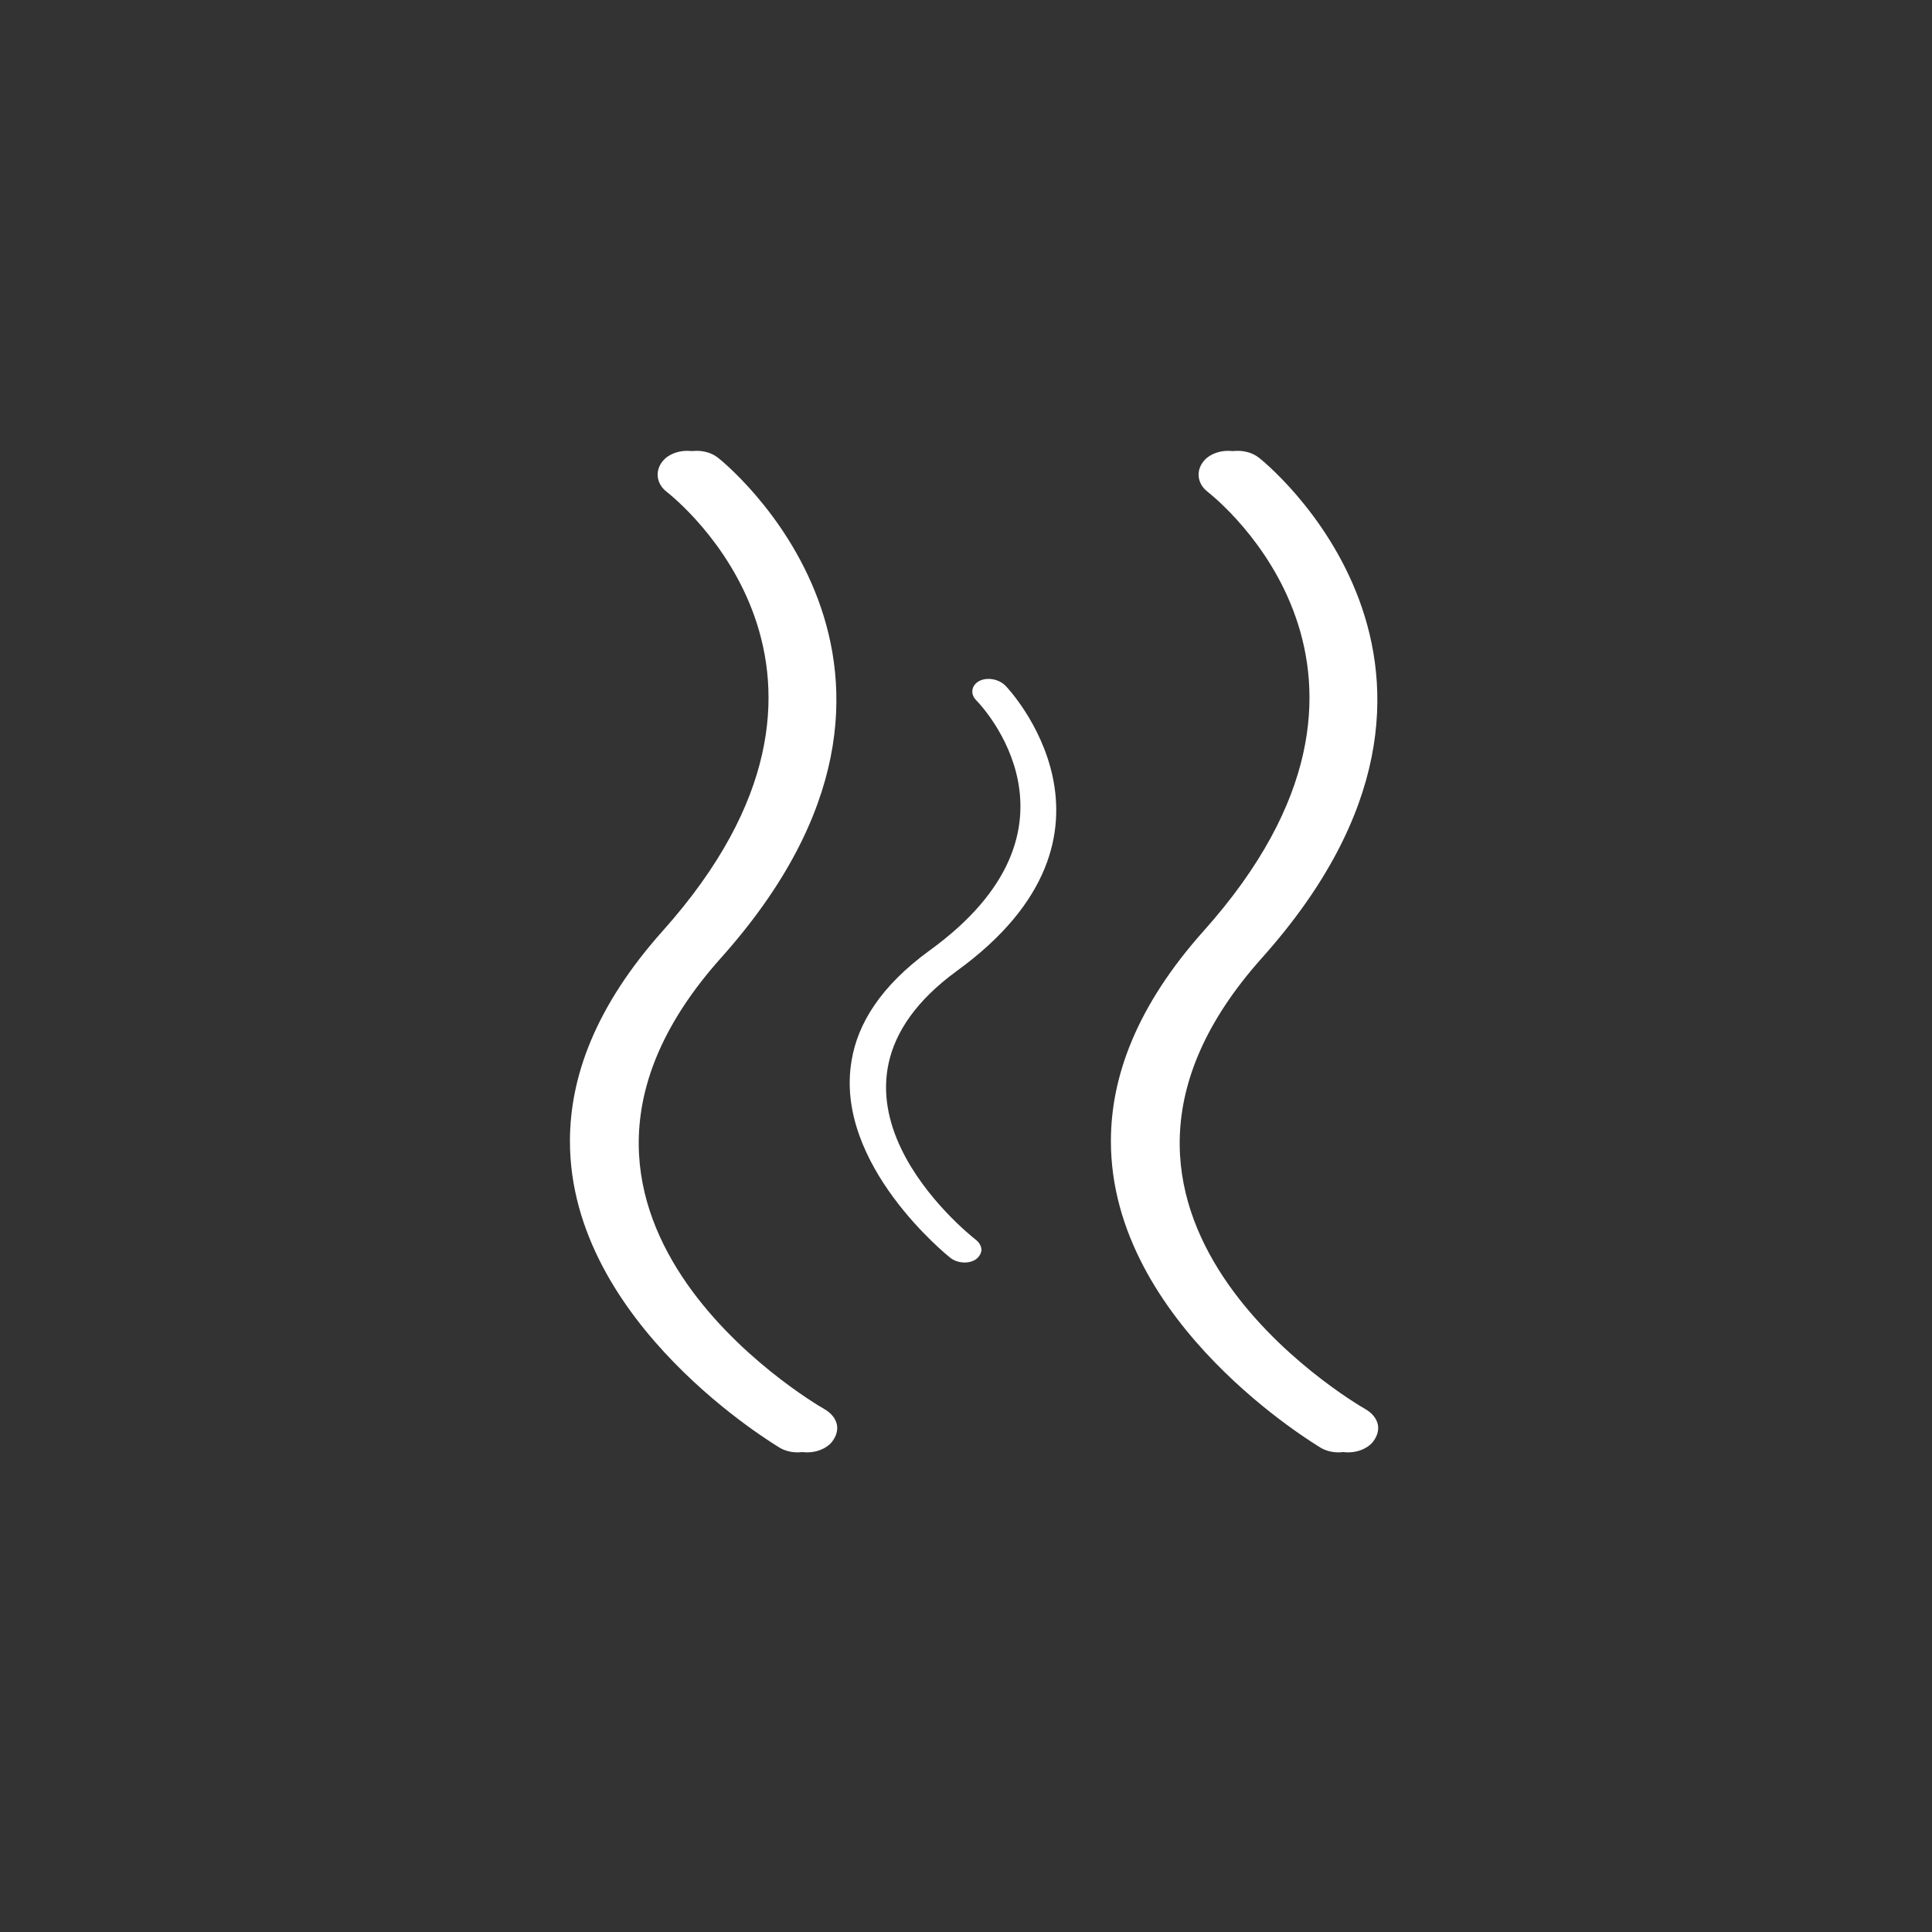 <?xml version="1.0" encoding="UTF-8" standalone="no"?>
<svg viewBox="0 0 60.0 60.0">
  <rect x="0" y="0" width="60.0" height="60.0" fill="#333333" stroke="none"/>
  <path d="M30.48,38.8C30.47,38.69 30.41,38.58 30.29,38.49C30.05,38.3 24.56,33.91 29.72,30.15C35.6,25.88 31.27,21.33 31.22,21.29C31.02,21.09 30.66,21.02 30.41,21.15C30.17,21.28 30.12,21.55 30.32,21.75C30.48,21.91 34.1,25.72 28.88,29.51C27.35,30.62 26.64,31.79 26.45,32.92C25.88,36.16 29.46,39.02 29.51,39.06C29.74,39.24 30.1,39.26 30.32,39.1C30.42,39.02 30.48,38.91 30.48,38.8Z" fill="#FFFFFF"/>
  <path d="M25.99,44.24C25.95,44.05 25.81,43.88 25.6,43.76C25.18,43.52 15.3,37.68 22.39,29.75C30.47,20.71 22.38,14.27 22.29,14.21C21.93,13.93 21.34,13.93 20.98,14.22C20.63,14.52 20.64,14.99 21,15.27C21.29,15.5 28.05,20.88 20.89,28.9C18.78,31.26 18,33.46 18,35.44C18,41.12 24.44,44.91 24.53,44.97C24.94,45.2 25.52,45.13 25.82,44.8C25.96,44.63 26.03,44.43 25.99,44.24Z" fill="#FFFFFF"/>
  <path d="M25.69,44.24C25.65,44.05 25.51,43.88 25.3,43.76C24.88,43.52 15,37.68 22.09,29.75C30.17,20.71 22.08,14.27 21.99,14.21C21.63,13.93 21.04,13.93 20.68,14.22C20.33,14.52 20.34,14.99 20.7,15.27C20.99,15.5 27.75,20.88 20.59,28.9C18.48,31.26 17.7,33.46 17.7,35.44C17.7,41.12 24.14,44.91 24.23,44.97C24.64,45.2 25.22,45.13 25.52,44.8C25.66,44.63 25.73,44.43 25.69,44.24Z" fill="#FFFFFF"/>
  <path d="M42.79,44.24C42.75,44.05 42.61,43.88 42.4,43.76C41.98,43.52 32.1,37.68 39.19,29.75C47.27,20.71 39.18,14.27 39.09,14.21C38.73,13.93 38.14,13.93 37.78,14.22C37.43,14.52 37.44,14.99 37.8,15.27C38.09,15.5 44.85,20.88 37.69,28.9C35.58,31.26 34.8,33.46 34.8,35.44C34.8,41.12 41.24,44.91 41.33,44.97C41.74,45.2 42.32,45.13 42.62,44.8C42.76,44.63 42.83,44.43 42.79,44.24Z" fill="#FFFFFF"/>
  <path d="M42.49,44.24C42.45,44.05 42.31,43.88 42.1,43.76C41.68,43.52 31.8,37.68 38.89,29.75C46.97,20.71 38.88,14.27 38.79,14.21C38.43,13.93 37.84,13.93 37.48,14.22C37.13,14.52 37.14,14.99 37.5,15.27C37.79,15.5 44.55,20.88 37.39,28.9C35.28,31.26 34.5,33.46 34.5,35.44C34.5,41.12 40.94,44.91 41.03,44.97C41.44,45.2 42.02,45.13 42.32,44.8C42.46,44.63 42.53,44.43 42.49,44.24Z" fill="#FFFFFF"/>
</svg>

